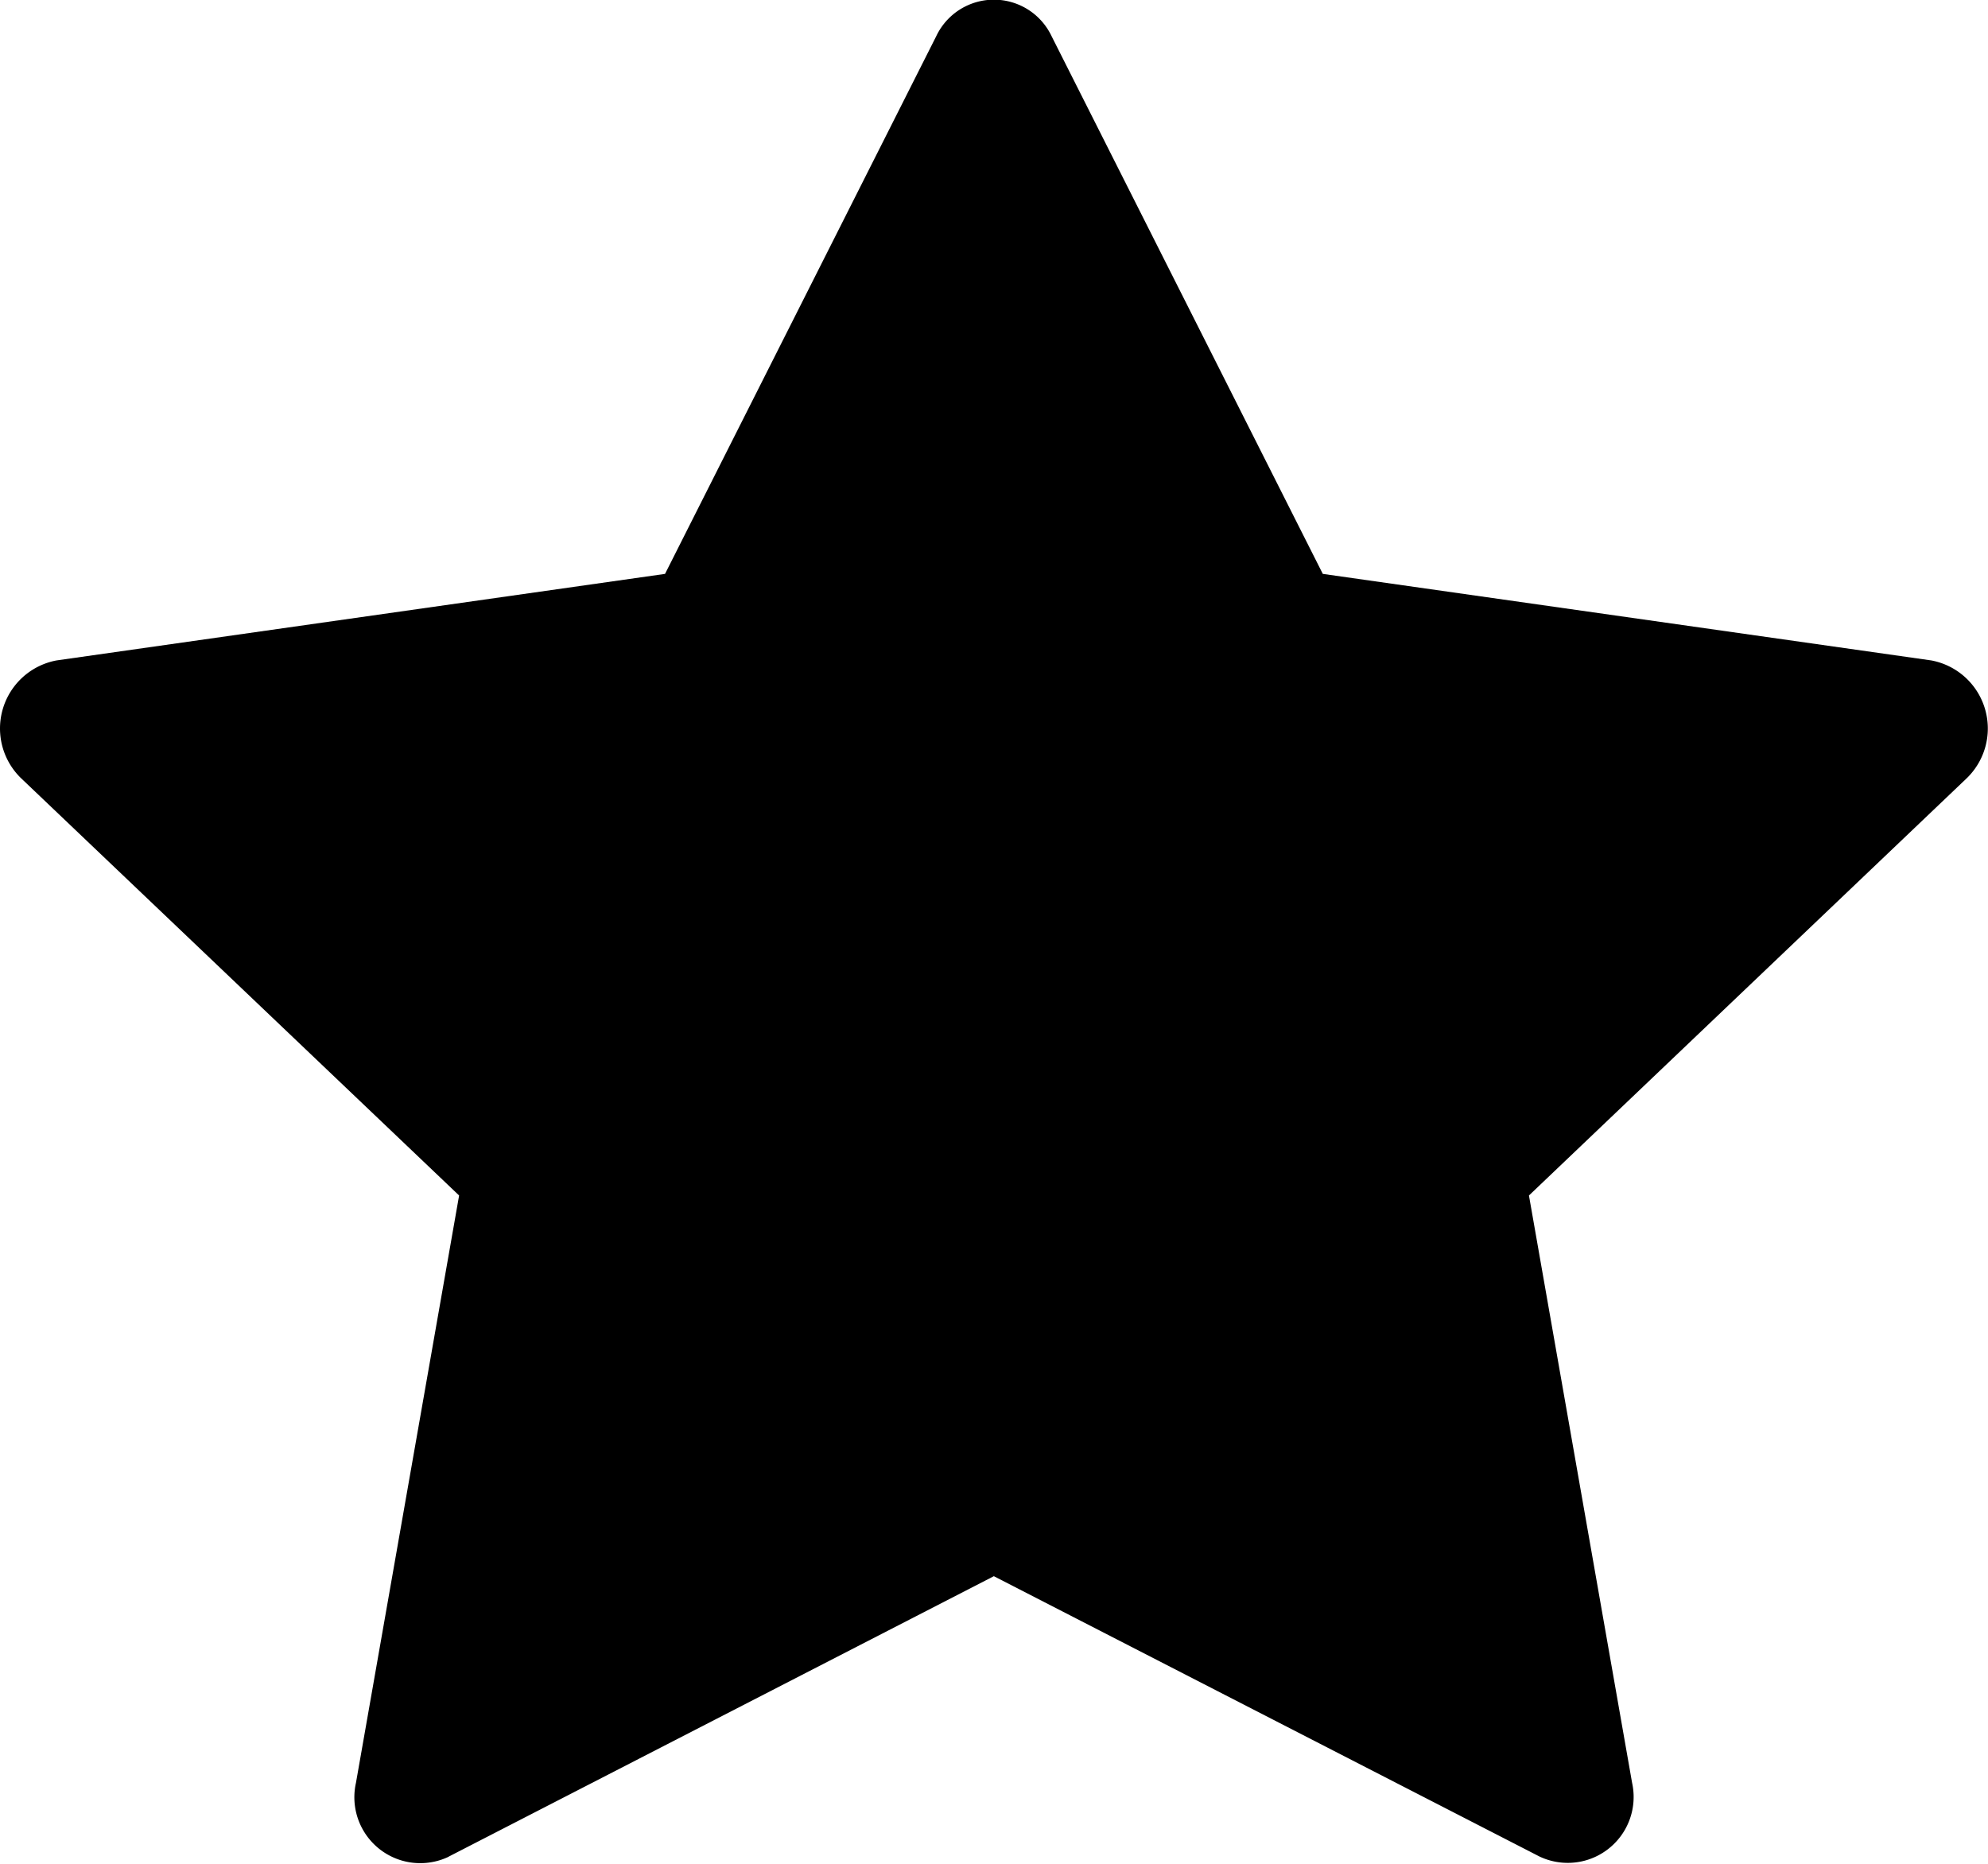 <svg xmlns="http://www.w3.org/2000/svg" width="34.455" height="32.302" viewBox="0 0 34.455 32.302">
  <path id="star-fill" d="M7.777,32.679A1.142,1.142,0,0,1,6.17,31.4L7.958,21.219.371,13.992A1.2,1.2,0,0,1,.98,11.946l10.547-1.5,4.7-9.318a1.106,1.106,0,0,1,2,0l4.7,9.318,10.547,1.5a1.2,1.2,0,0,1,.609,2.046L26.5,21.219,28.288,31.4a1.142,1.142,0,0,1-1.606,1.275l-9.456-4.858L7.774,32.679Z" transform="translate(-0.001 -0.5)"/>
</svg>

